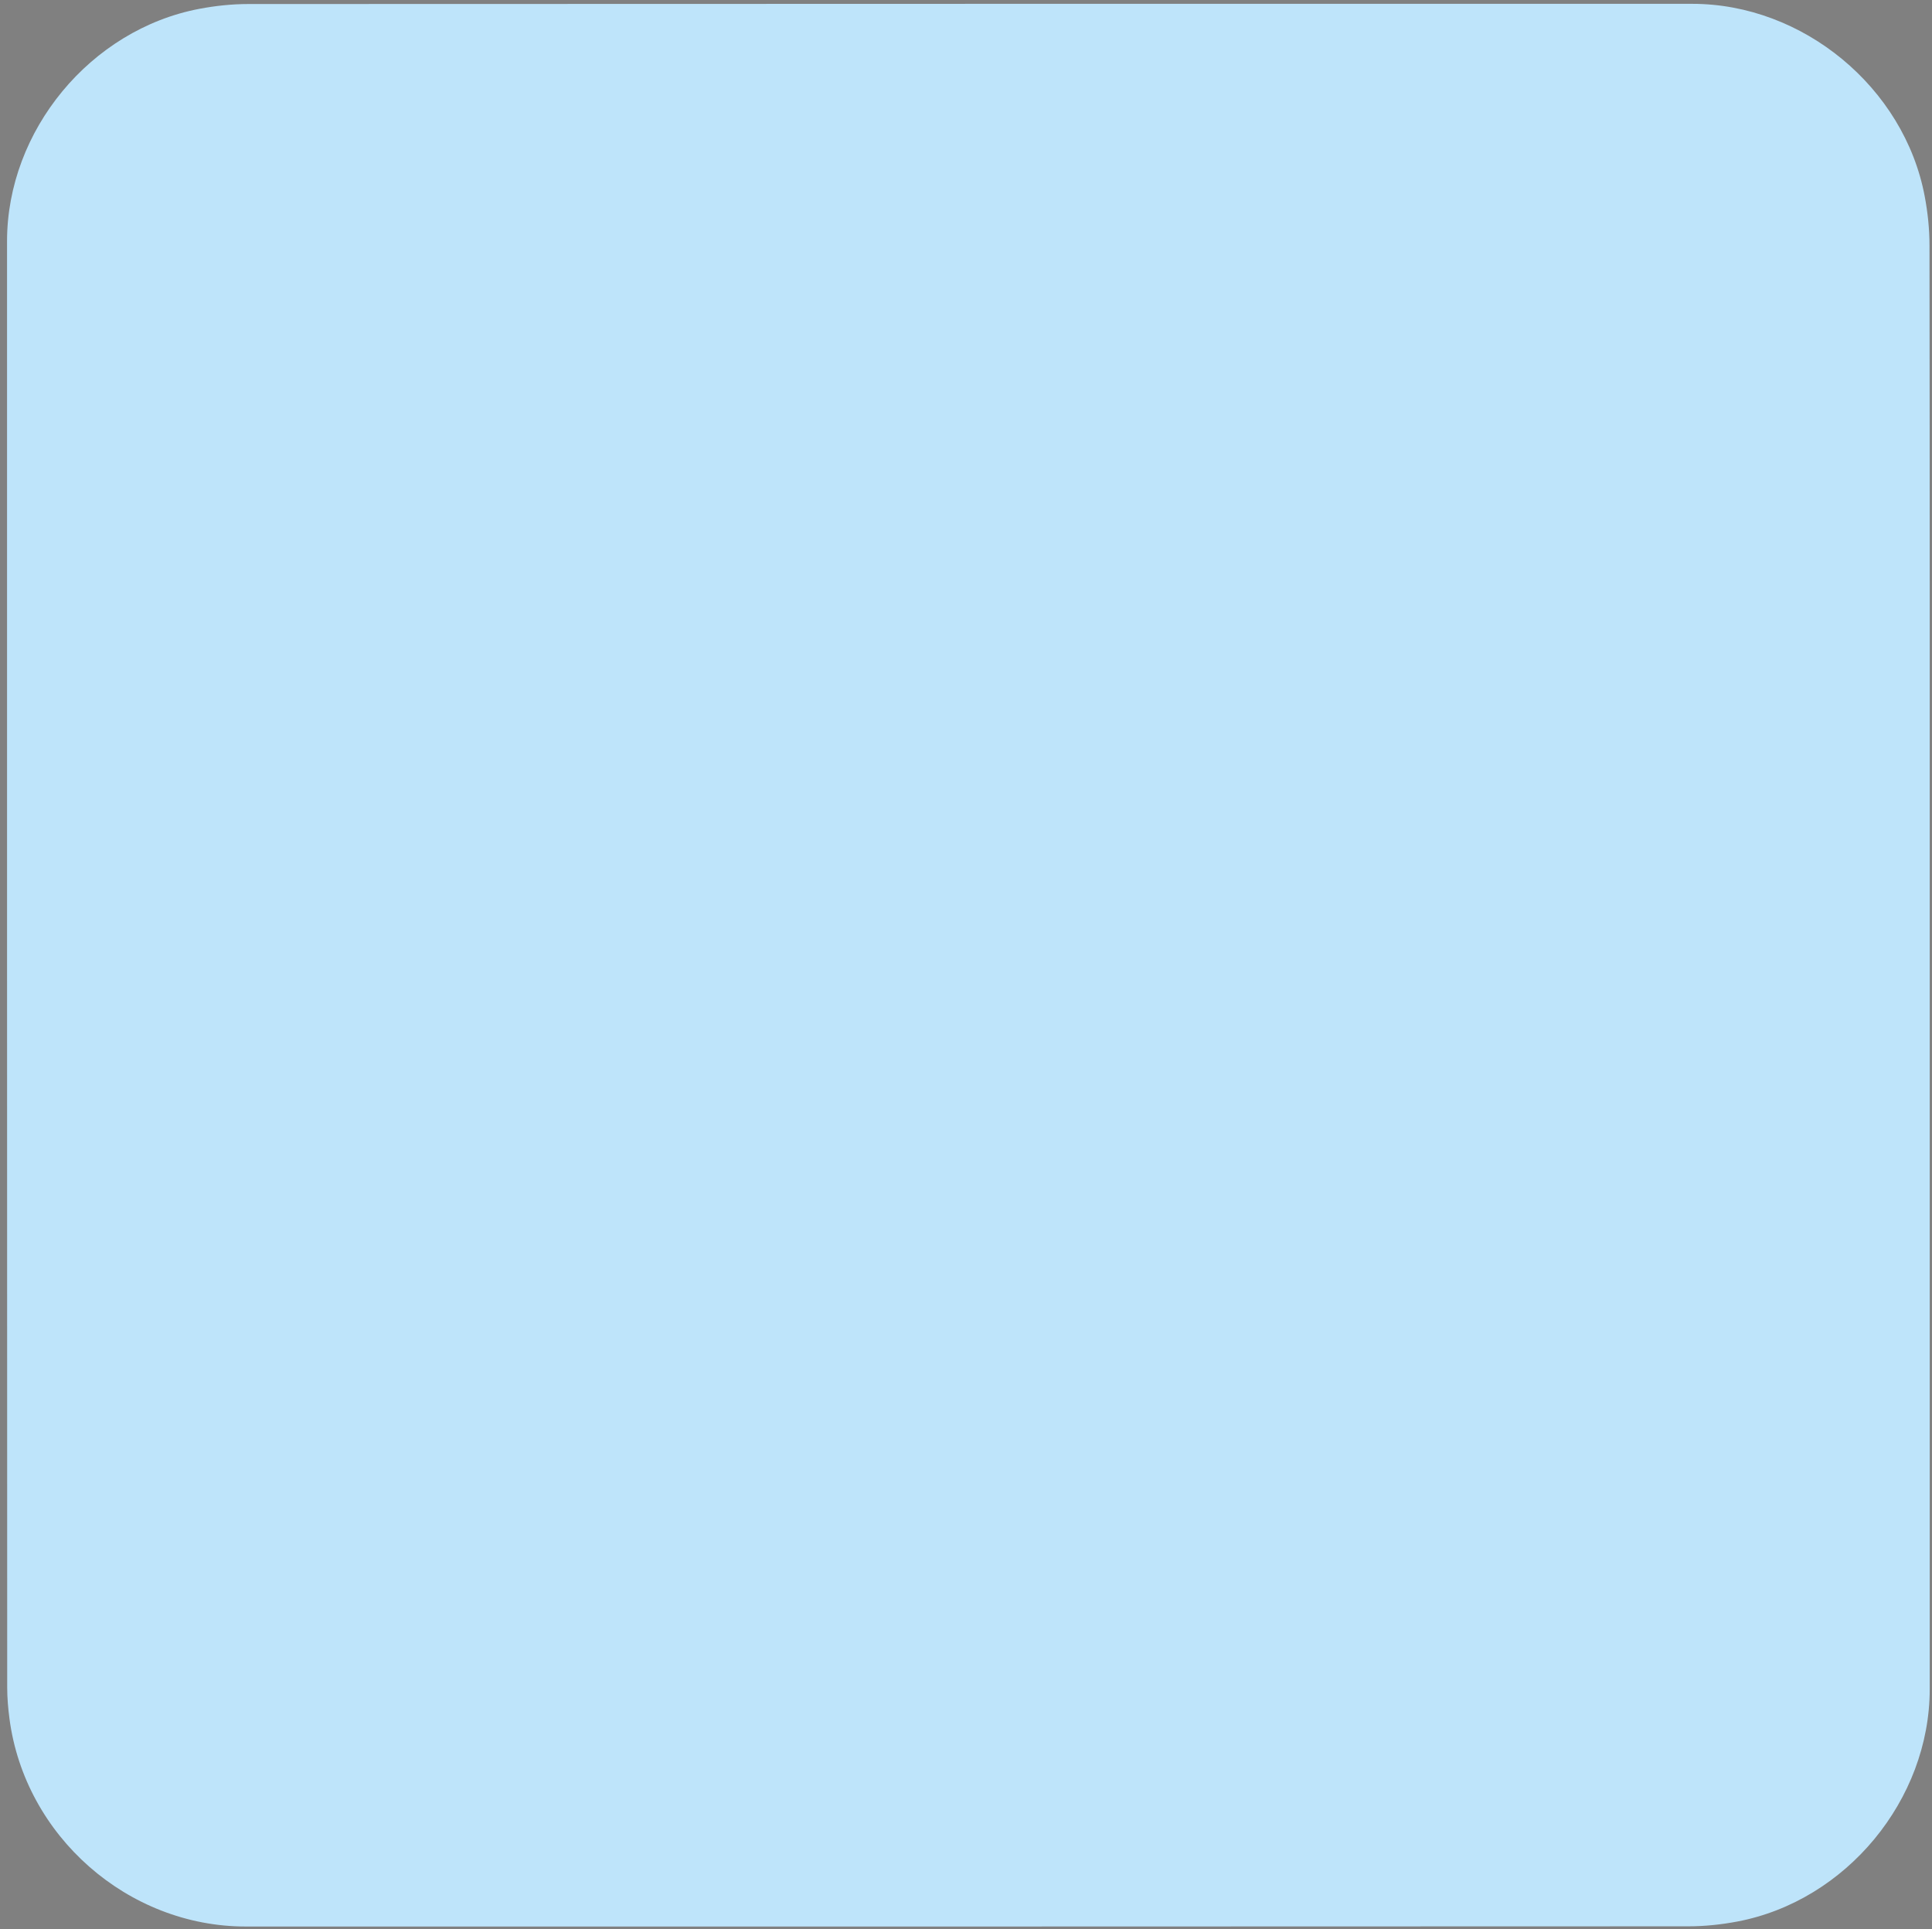 <svg id="eich9ogde7sh1" xmlns="http://www.w3.org/2000/svg" xmlns:xlink="http://www.w3.org/1999/xlink" viewBox="0 0 499.17 498.38" shape-rendering="geometricPrecision" text-rendering="geometricPrecision">
    <rect x="0" y="0" width="499.17" height="498.38" fill="#808080" stroke="none"/>
    <style>
        <![CDATA[#eich9ogde7sh3 {animation: eich9ogde7sh3_c_o 4000ms linear infinite normal forwards}@keyframes eich9ogde7sh3_c_o { 0% {opacity: 0;animation-timing-function: cubic-bezier(0.445,0.05,0.55,0.95)} 17.5% {opacity: 1;animation-timing-function: cubic-bezier(0.445,0.05,0.55,0.95)} 75% {opacity: 1;animation-timing-function: cubic-bezier(0.445,0.05,0.55,0.95)} 87.5% {opacity: 0} 100% {opacity: 0} }#eich9ogde7sh14_to {animation: eich9ogde7sh14_to__to 4000ms linear infinite normal forwards}@keyframes eich9ogde7sh14_to__to { 0% {transform: translate(0px,-324.434px);animation-timing-function: cubic-bezier(0.42,0,0.58,1)} 22.5% {transform: translate(0px,0px)} 100% {transform: translate(0px,0px)} }#eich9ogde7sh14 {animation: eich9ogde7sh14_c_o 4000ms linear infinite normal forwards}@keyframes eich9ogde7sh14_c_o { 0% {opacity: 1} 75% {opacity: 1;animation-timing-function: cubic-bezier(0.445,0.05,0.55,0.95)} 92.5% {opacity: 0} 100% {opacity: 0} }]]>
    </style>
    <path
        id="eich9ogde7sh2"
        d="M498.58,249.41C498.58,311.74,498.58,374.07,498.58,436.4C498.58,464.97,477.03,491.09,448.89,496.44C444.73,497.23,440.43,497.68,436.2,497.68C311.96,497.75,187.72,497.73,63.48,497.73C33.03,497.73,6.44,474.37,2.45,444.06C2.1,441.39,1.86,438.67,1.86,435.98C1.82,311.43,1.82,186.87,1.82,62.32C1.82,33.74,23.38,7.62,51.51,2.28C55.67,1.49,59.97,1.04,64.2,1.04C188.55,0.98,312.89,0.99,437.24,0.99C465.81,0.99,491.97,22.57,497.28,50.68C498.07,54.84,498.52,59.14,498.52,63.37C498.6,125.38,498.58,187.4,498.58,249.41Z"
        fill="#bee4fa"
        stroke="none"
        stroke-width="1"
    />
    <g id="eich9ogde7sh3" opacity="0">
        <g id="eich9ogde7sh4">
            <g id="eich9ogde7sh5">
                <g id="eich9ogde7sh6">
                    <path
                        id="eich9ogde7sh7"
                        d="M253.7,386.18C233.63,385.84,211.57,385.6,189.52,385.03C174.53,384.64,159.53,384.17,144.58,383.05C129.74,381.94,114.81,380.85,100.21,378.2C77.81,374.13,64.21,359.97,58.98,337.89C55.82,324.55,54.24,310.95,53.55,297.28C52.56,277.54,51.5,257.78,51.36,238.02C51.25,222.48,52.18,206.91,53.22,191.39C54.28,175.58,55.51,159.7,59.91,144.38C65.7,124.21,79.15,111.63,99.69,107.58C110.76,105.4,122.12,104.39,133.4,103.54C177.09,100.25,220.87,99.68,264.66,99.77C288.66,99.82,312.66,100.48,336.65,101.22C351.47,101.67,366.3,102.44,381.07,103.69C392.34,104.64,403.77,105.56,414.68,108.27C435.22,113.36,447.67,127.17,452.48,147.74C455.62,161.17,457.26,174.84,457.92,188.59C458.9,208.9,459.79,229.23,460.09,249.56C460.27,261.86,459.54,274.2,458.76,286.49C457.59,304.98,456.58,323.56,451.5,341.49C445.81,361.58,432.32,374.1,411.89,378.16C400.74,380.38,389.3,381.34,377.94,382.23C337.26,385.42,296.46,385.57,253.7,386.18Z"
                        transform="matrix(1 0 0 1 1 0)"
                        fill="rgb(5,5,5)"
                        fill-opacity="0.51"
                        stroke="none"
                        stroke-width="1"
                    />
                    <path
                        id="eich9ogde7sh8"
                        d="M251.23,381.26C231.16,380.92,209.1,380.68,187.05,380.11C172.06,379.72,157.06,379.25,142.11,378.13C127.27,377.02,112.34,375.93,97.74,373.28C75.34,369.21,61.74,355.05,56.51,332.97C53.35,319.63,51.77,306.03,51.08,292.36C50.09,272.62,49.03,252.86,48.89,233.1C48.78,217.56,49.71,201.99,50.75,186.47C51.81,170.66,53.04,154.78,57.44,139.46C63.23,119.29,76.68,106.71,97.22,102.66C108.29,100.48,119.65,99.47,130.93,98.62C174.62,95.33,218.4,94.76,262.19,94.85C286.19,94.9,310.19,95.56,334.18,96.3C349,96.75,363.83,97.52,378.6,98.77C389.87,99.72,401.3,100.64,412.21,103.35C432.75,108.44,445.2,122.25,450.01,142.82C453.15,156.25,454.79,169.92,455.45,183.67C456.43,203.98,457.32,224.31,457.62,244.64C457.8,256.94,457.07,269.28,456.29,281.57C455.12,300.06,454.11,318.64,449.03,336.57C443.34,356.66,429.85,369.18,409.42,373.24C398.27,375.46,386.83,376.42,375.47,377.31C334.79,380.5,294,380.65,251.23,381.26Z"
                        fill="rgb(200,3,10)"
                        stroke="none"
                        stroke-width="1"
                    />
                </g>
                <g id="eich9ogde7sh9" opacity="0.29" />
            </g>
            <g id="eich9ogde7sh10">
                <g id="eich9ogde7sh11">
                    <g id="eich9ogde7sh12" />
                    <g id="eich9ogde7sh13" opacity="0.29" />
                </g>
            </g>
        </g>
    </g>
    <g id="eich9ogde7sh14_to" transform="translate(0,-324.434)">
        <g id="eich9ogde7sh14" transform="translate(0,0)">
            <path
                id="eich9ogde7sh15"
                d="M216.36,183.16C216.36,224.18,216.36,264.73,216.36,305.64C251.81,285.16,286.95,264.87,322.39,244.4C286.89,223.89,251.78,203.61,216.36,183.16Z"
                fill="rgb(0,0,0)"
                fill-opacity="0.21"
                stroke="none"
                stroke-width="1"
            />
            <path
                id="eich9ogde7sh16"
                d="M212.4,176.72C212.4,217.74,212.4,258.29,212.4,299.2C247.85,278.72,282.99,258.43,318.43,237.96C282.93,217.45,247.82,197.18,212.4,176.72Z"
                fill="rgb(255,255,255)"
                stroke="none"
                stroke-width="1"
            />
        </g>
    </g>
</svg>
